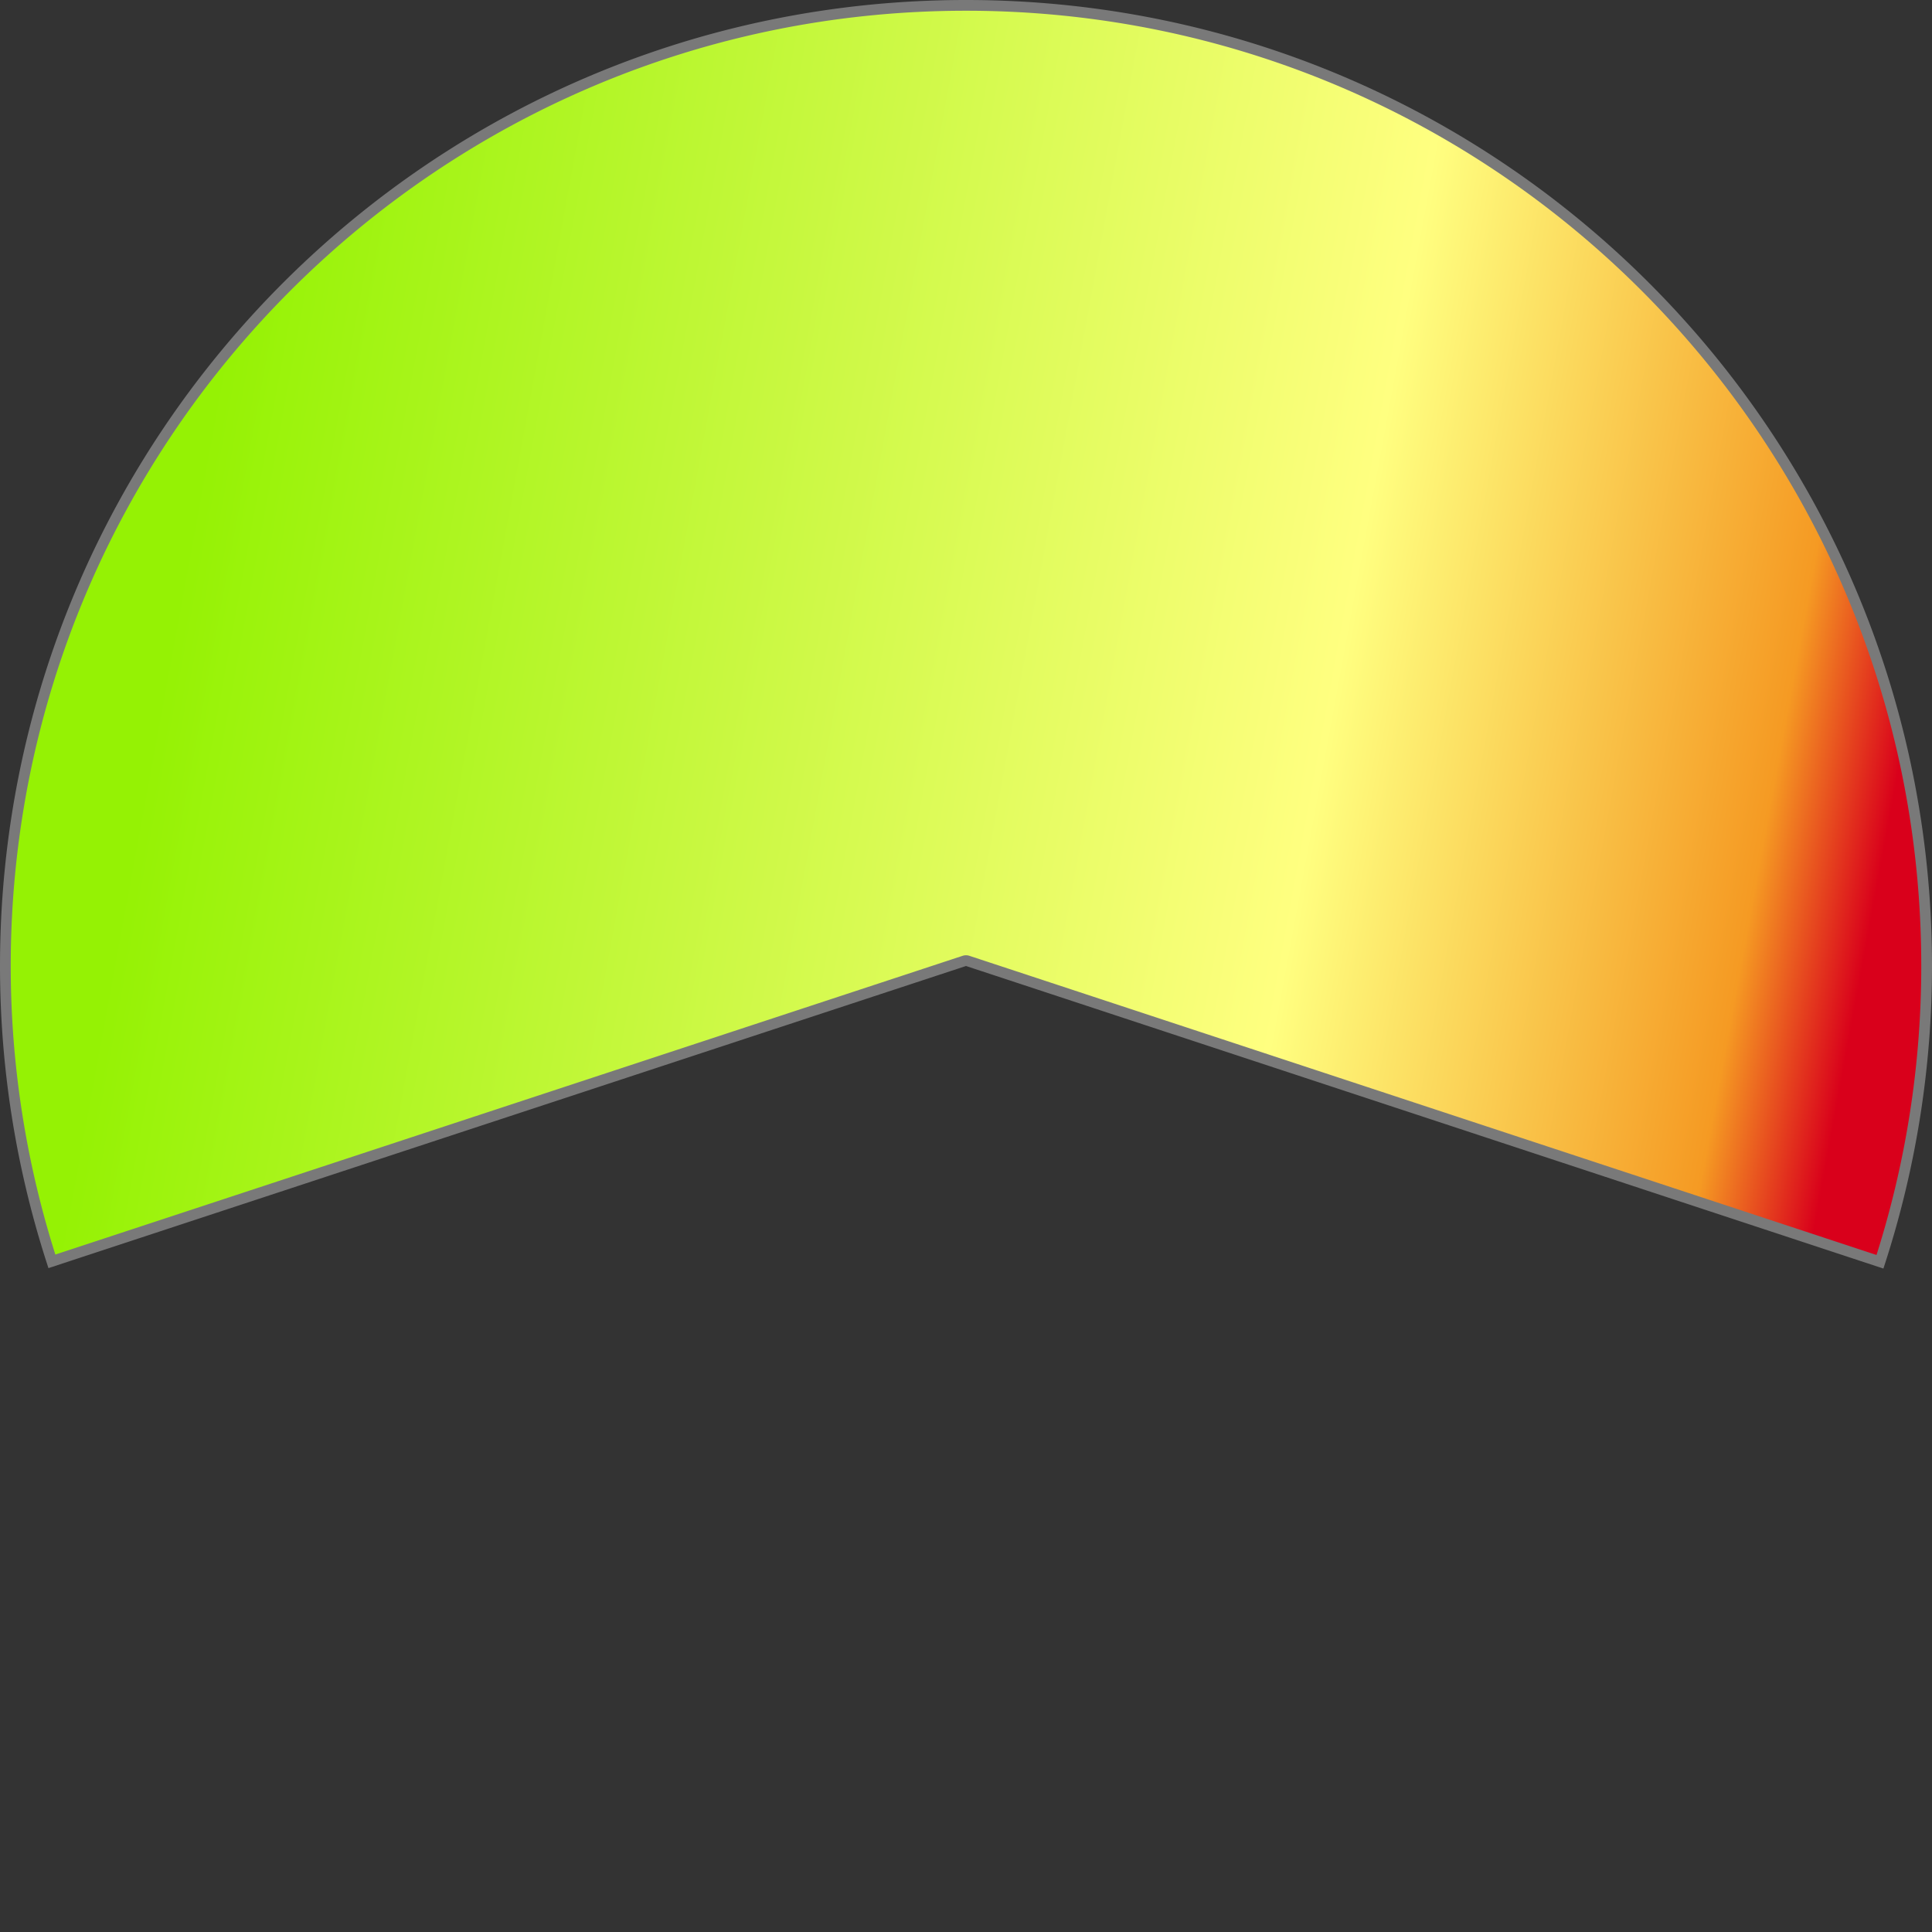 ﻿<?xml version="1.0" encoding="utf-8"?>
<svg version="1.1" xmlns:xlink="http://www.w3.org/1999/xlink" width="180px" height="180px" xmlns="http://www.w3.org/2000/svg">
  <rect width="100%" height="100%" fill="#333333" stroke="none"/>
  <defs>
    <linearGradient gradientUnits="userSpaceOnUse" x1="2099" y1="585" x2="1941" y2="556" id="LinearGradient3731">
      <stop id="Stop3732" stop-color="#d9001b" offset="0" />
      <stop id="Stop3733" stop-color="#f59a23" offset="0.07" />
      <stop id="Stop3734" stop-color="#ffff80" offset="0.33" />
      <stop id="Stop3735" stop-color="#95f204" offset="1" />
    </linearGradient>
  </defs>
  <g transform="matrix(1 0 0 1 -1928 -481 )">
    <path d="M 1932.835 598.516  C 1929.963 589.627  1928.5 580.343  1928.5 571  C 1928.5 521.571  1968.571 481.5  2018 481.5  C 2067.429 481.5  2107.5 521.571  2107.5 571  C 2107.5 580.357  2106.033 589.655  2103.152 598.556  L 2018.157 570.525  A 0.5 0.5 0 0 0 2017.844 570.525 L 1932.835 598.516  Z " fill-rule="nonzero" fill="url(#LinearGradient3731)" stroke="none" />
    <path d="M 1932.835 598.516  C 1929.963 589.627  1928.5 580.343  1928.5 571  C 1928.5 521.571  1968.571 481.5  2018 481.5  C 2067.429 481.5  2107.5 521.571  2107.5 571  C 2107.5 580.357  2106.033 589.655  2103.152 598.556  L 2018.157 570.525  A 0.5 0.5 0 0 0 2017.844 570.525 L 1932.835 598.516  Z " stroke-width="1" stroke="#797979" fill="none" />
  </g>
</svg>